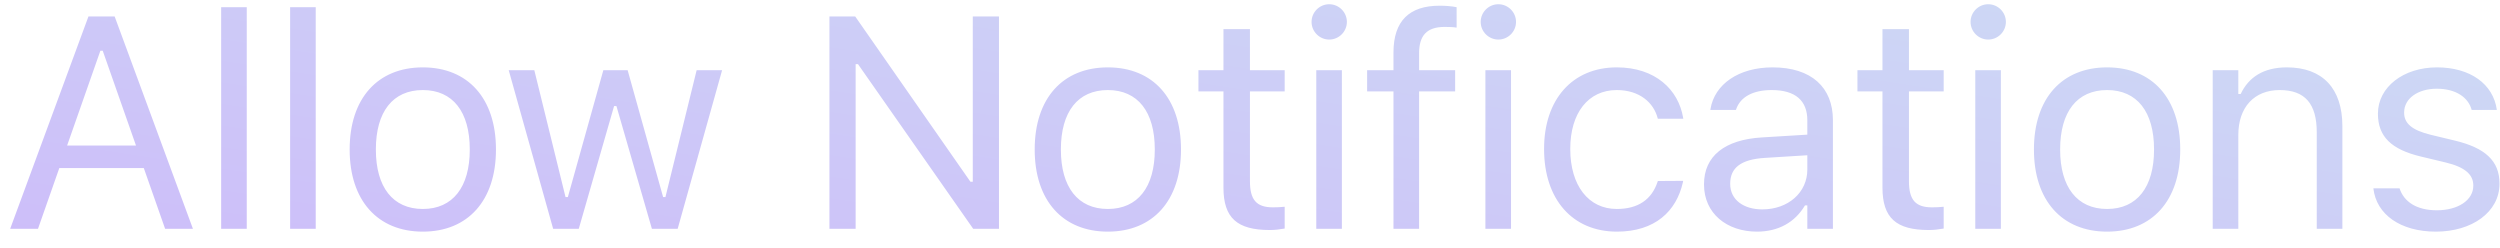 <svg width="141" height="14" viewBox="0 0 141 14" fill="none" xmlns="http://www.w3.org/2000/svg">
<path d="M0.573 12.906H2.142L3.345 9.478H8.11L9.313 12.906H10.882L6.466 0.928H4.989L0.573 12.906ZM5.661 2.862H5.794L7.67 8.208H3.785L5.661 2.862ZM12.473 12.906H13.917V0.405H12.473V12.906ZM16.363 12.906H17.807V0.405H16.363V12.906ZM23.847 13.064C26.395 13.064 27.972 11.304 27.972 8.44V8.424C27.972 5.552 26.395 3.8 23.847 3.8C21.298 3.8 19.721 5.552 19.721 8.424V8.44C19.721 11.304 21.298 13.064 23.847 13.064ZM23.847 11.786C22.153 11.786 21.199 10.549 21.199 8.44V8.424C21.199 6.307 22.153 5.079 23.847 5.079C25.54 5.079 26.495 6.307 26.495 8.424V8.44C26.495 10.549 25.54 11.786 23.847 11.786ZM31.198 12.906H32.642L34.634 5.983H34.767L36.768 12.906H38.22L40.727 3.958H39.291L37.531 11.113H37.399L35.398 3.958H34.029L32.028 11.113H31.895L30.135 3.958H28.691L31.198 12.906ZM46.78 12.906H48.258V3.618H48.391L54.89 12.906H56.343V0.928H54.865V10.25H54.732L48.233 0.928H46.78V12.906ZM62.482 13.064C65.03 13.064 66.608 11.304 66.608 8.44V8.424C66.608 5.552 65.03 3.8 62.482 3.8C59.934 3.8 58.357 5.552 58.357 8.424V8.44C58.357 11.304 59.934 13.064 62.482 13.064ZM62.482 11.786C60.789 11.786 59.834 10.549 59.834 8.44V8.424C59.834 6.307 60.789 5.079 62.482 5.079C64.175 5.079 65.13 6.307 65.13 8.424V8.44C65.13 10.549 64.175 11.786 62.482 11.786ZM71.618 12.973C71.9 12.973 72.174 12.94 72.456 12.89V11.661C72.191 11.686 72.05 11.694 71.792 11.694C70.863 11.694 70.497 11.271 70.497 10.217V5.153H72.456V3.958H70.497V1.642H69.003V3.958H67.592V5.153H69.003V10.582C69.003 12.292 69.775 12.973 71.618 12.973ZM74.968 2.231C75.516 2.231 75.964 1.783 75.964 1.235C75.964 0.688 75.516 0.239 74.968 0.239C74.42 0.239 73.972 0.688 73.972 1.235C73.972 1.783 74.42 2.231 74.968 2.231ZM74.238 12.906H75.682V3.958H74.238V12.906ZM78.592 12.906H80.037V5.153H82.07V3.958H80.037V3.003C80.037 2.024 80.452 1.518 81.481 1.518C81.738 1.518 81.979 1.526 82.153 1.559V0.405C81.855 0.347 81.539 0.322 81.191 0.322C79.489 0.322 78.592 1.177 78.592 2.962V3.958H77.106V5.153H78.592V12.906ZM84.508 2.231C85.055 2.231 85.504 1.783 85.504 1.235C85.504 0.688 85.055 0.239 84.508 0.239C83.96 0.239 83.511 0.688 83.511 1.235C83.511 1.783 83.96 2.231 84.508 2.231ZM83.777 12.906H85.221V3.958H83.777V12.906ZM91.195 13.064C93.345 13.064 94.548 11.91 94.913 10.291L94.93 10.2L93.502 10.209L93.486 10.258C93.154 11.254 92.39 11.786 91.186 11.786C89.593 11.786 88.563 10.466 88.563 8.407V8.391C88.563 6.374 89.576 5.079 91.186 5.079C92.473 5.079 93.27 5.792 93.494 6.672L93.502 6.697H94.938L94.93 6.647C94.665 5.054 93.361 3.8 91.186 3.8C88.68 3.8 87.086 5.61 87.086 8.391V8.407C87.086 11.246 88.688 13.064 91.195 13.064ZM99.094 13.064C100.297 13.064 101.235 12.541 101.8 11.586H101.933V12.906H103.377V6.78C103.377 4.921 102.157 3.8 99.974 3.8C98.064 3.8 96.703 4.747 96.471 6.149L96.463 6.199H97.907L97.915 6.174C98.147 5.477 98.853 5.079 99.924 5.079C101.26 5.079 101.933 5.676 101.933 6.78V7.594L99.368 7.751C97.284 7.876 96.106 8.797 96.106 10.391V10.408C96.106 12.035 97.392 13.064 99.094 13.064ZM97.583 10.374V10.358C97.583 9.47 98.181 8.988 99.542 8.905L101.933 8.756V9.569C101.933 10.848 100.862 11.81 99.393 11.81C98.355 11.81 97.583 11.279 97.583 10.374ZM108.786 12.973C109.068 12.973 109.342 12.94 109.624 12.89V11.661C109.359 11.686 109.218 11.694 108.96 11.694C108.031 11.694 107.665 11.271 107.665 10.217V5.153H109.624V3.958H107.665V1.642H106.171V3.958H104.76V5.153H106.171V10.582C106.171 12.292 106.943 12.973 108.786 12.973ZM112.136 2.231C112.684 2.231 113.132 1.783 113.132 1.235C113.132 0.688 112.684 0.239 112.136 0.239C111.588 0.239 111.14 0.688 111.14 1.235C111.14 1.783 111.588 2.231 112.136 2.231ZM111.406 12.906H112.85V3.958H111.406V12.906ZM118.84 13.064C121.388 13.064 122.965 11.304 122.965 8.44V8.424C122.965 5.552 121.388 3.8 118.84 3.8C116.292 3.8 114.714 5.552 114.714 8.424V8.44C114.714 11.304 116.292 13.064 118.84 13.064ZM118.84 11.786C117.147 11.786 116.192 10.549 116.192 8.44V8.424C116.192 6.307 117.147 5.079 118.84 5.079C120.533 5.079 121.488 6.307 121.488 8.424V8.44C121.488 10.549 120.533 11.786 118.84 11.786ZM124.797 12.906H126.241V7.61C126.241 6.042 127.146 5.079 128.573 5.079C130.001 5.079 130.665 5.851 130.665 7.461V12.906H132.11V7.112C132.11 4.987 130.989 3.8 128.98 3.8C127.66 3.8 126.822 4.356 126.374 5.303H126.241V3.958H124.797V12.906ZM137.386 13.064C139.419 13.064 140.972 11.96 140.972 10.366V10.35C140.972 9.071 140.158 8.341 138.473 7.934L137.095 7.602C136.041 7.345 135.593 6.963 135.593 6.357V6.34C135.593 5.552 136.373 5.004 137.435 5.004C138.515 5.004 139.212 5.494 139.403 6.199H140.822C140.623 4.738 139.32 3.8 137.444 3.8C135.543 3.8 134.115 4.921 134.115 6.407V6.415C134.115 7.702 134.87 8.432 136.547 8.831L137.933 9.163C139.037 9.428 139.494 9.852 139.494 10.457V10.474C139.494 11.288 138.639 11.86 137.435 11.86C136.29 11.86 135.576 11.371 135.335 10.623H133.858C134.024 12.101 135.393 13.064 137.386 13.064Z" fill="url(#paint0_linear_3_161)"/>
<defs>
<linearGradient id="paint0_linear_3_161" x1="68.682" y1="-14.016" x2="62.242" y2="27.549" gradientUnits="userSpaceOnUse">
<stop stop-color="#CDDDF4"/>
<stop offset="1" stop-color="#CDBAFA"/>
</linearGradient>
</defs>
</svg>
